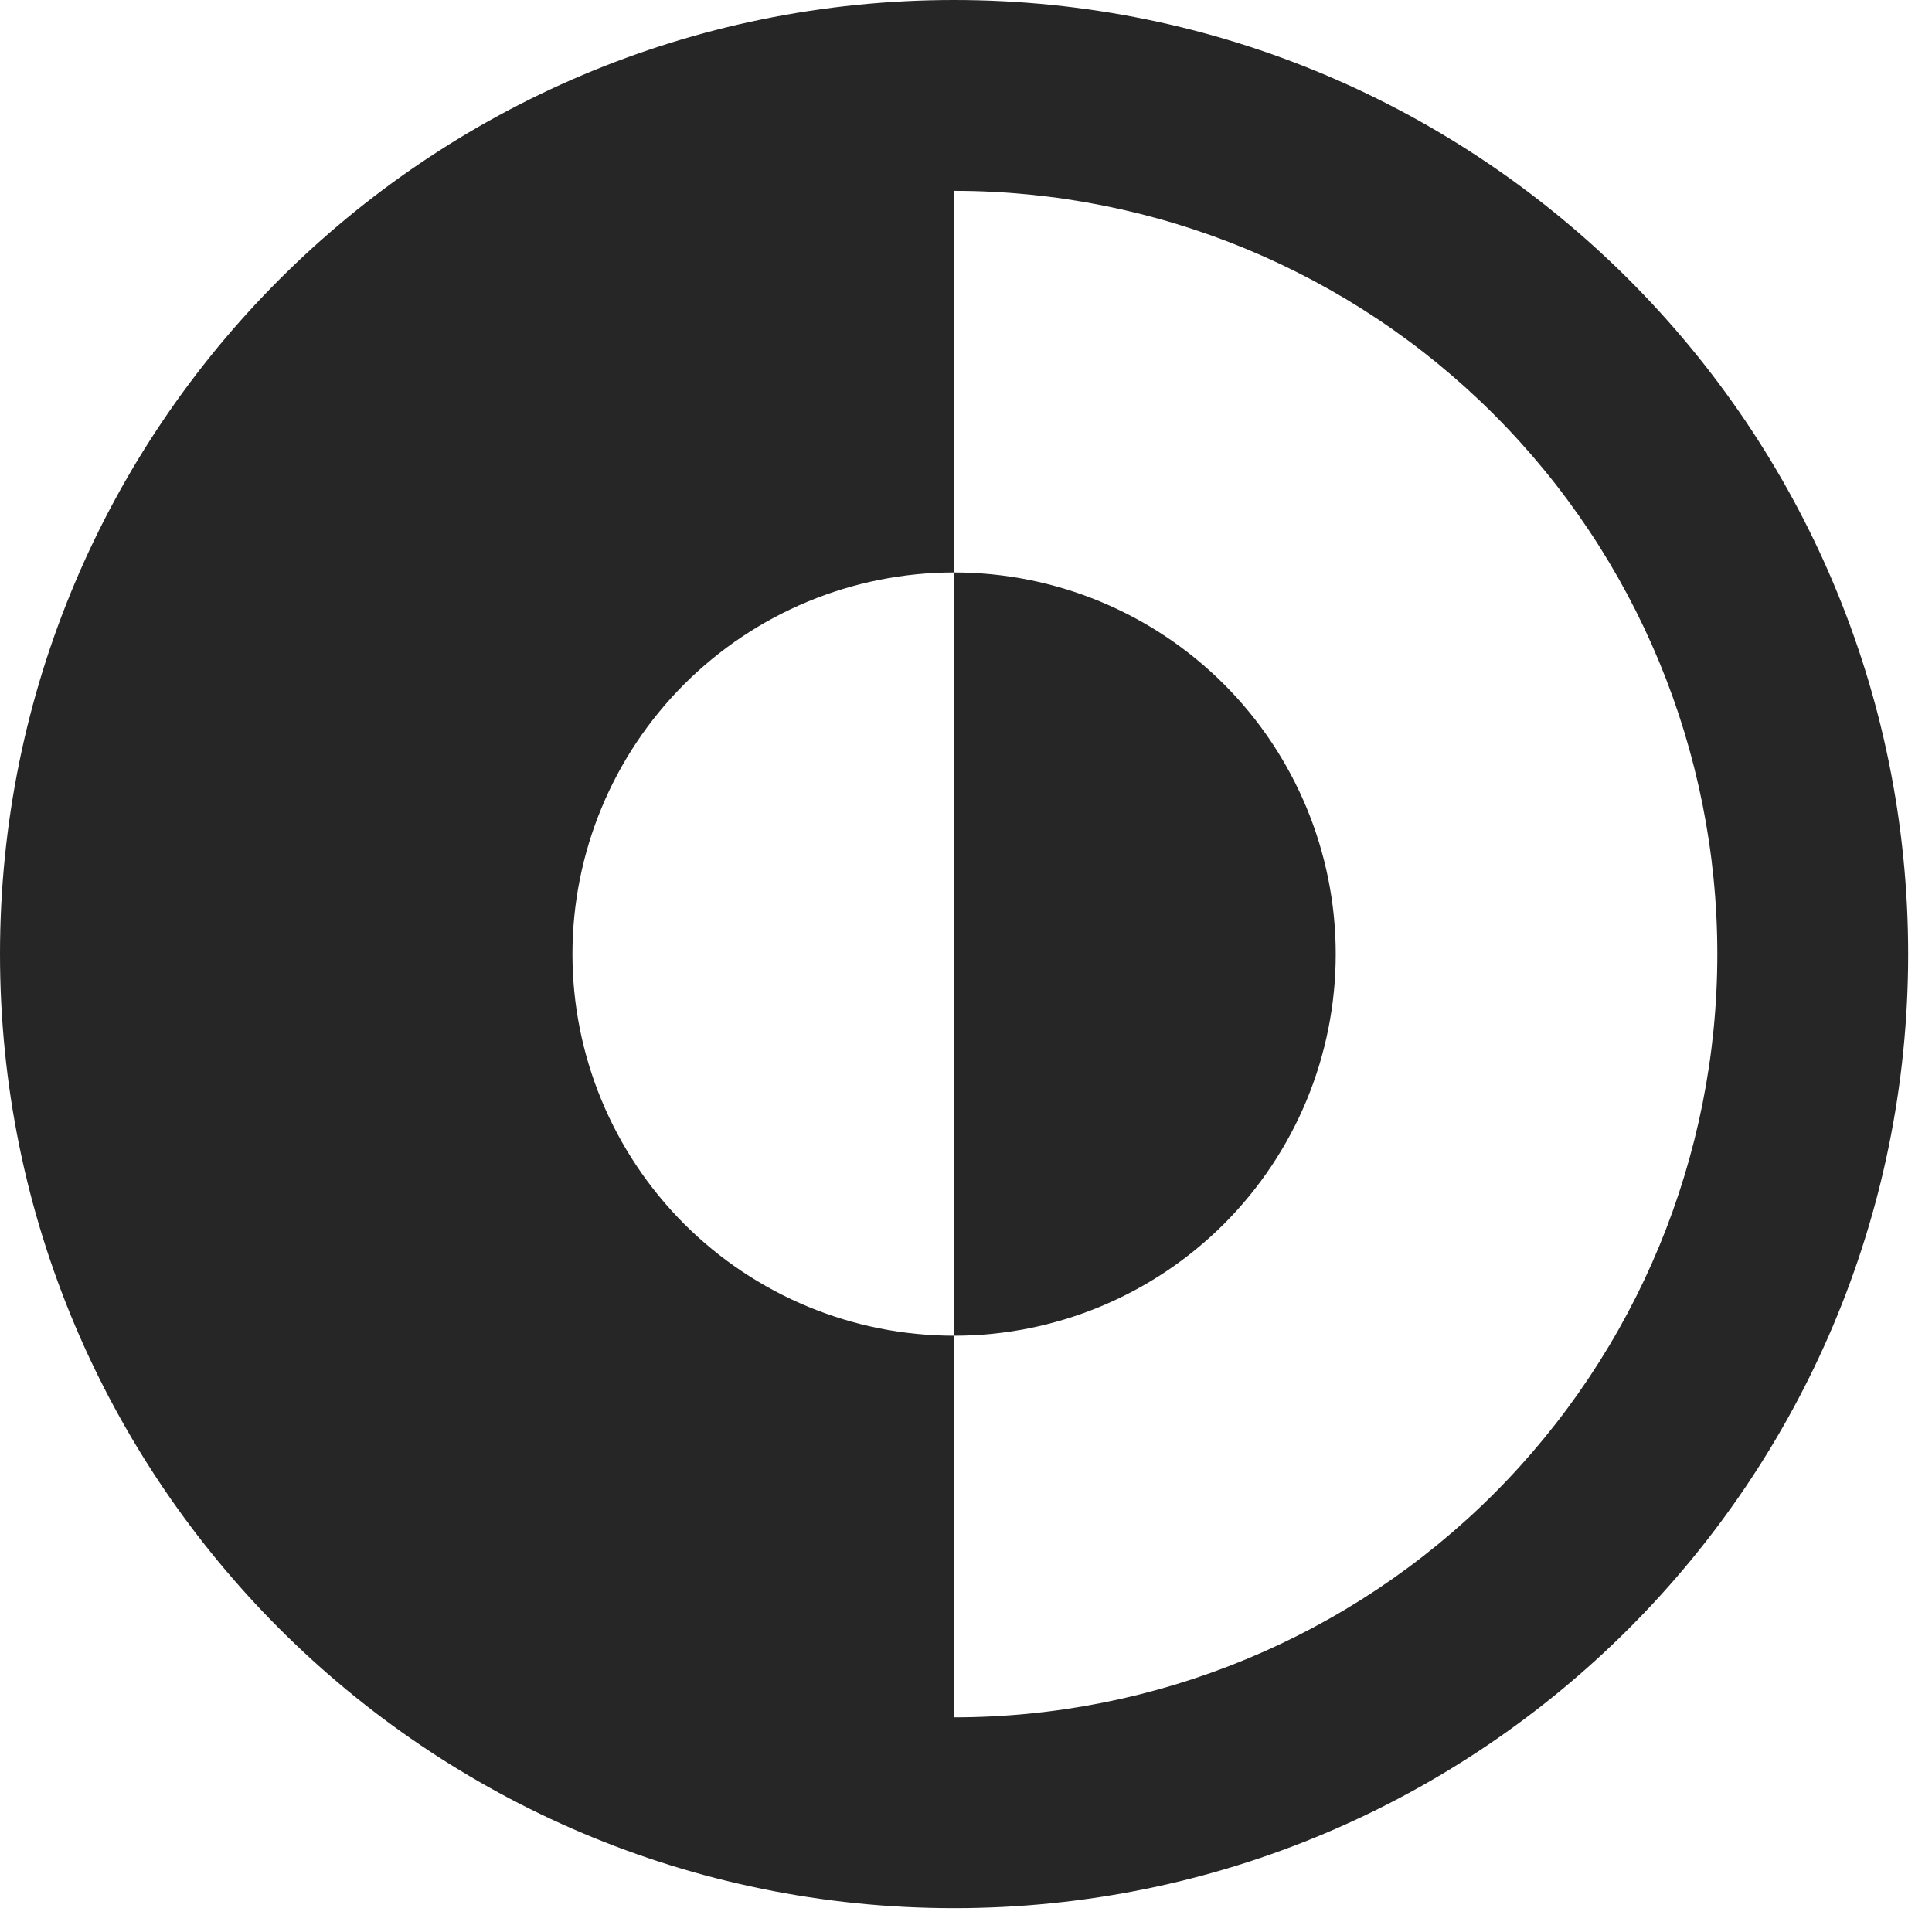 <svg width="27" height="27" viewBox="0 0 27 27" fill="none" xmlns="http://www.w3.org/2000/svg">
<g clip-path="url(#clip0_420_427)">
<path d="M13.333 18.667C14.748 18.667 16.104 18.105 17.105 17.105C18.105 16.104 18.667 14.748 18.667 13.333C18.667 11.919 18.105 10.562 17.105 9.562C16.104 8.562 14.748 8 13.333 8V18.667Z" fill="#262626"/>
<path fill-rule="evenodd" clip-rule="evenodd" d="M13.333 0C5.969 0 0 5.969 0 13.333C0 20.697 5.969 26.667 13.333 26.667C20.697 26.667 26.667 20.697 26.667 13.333C26.667 5.969 20.697 0 13.333 0ZM13.333 2.667V8C11.919 8 10.562 8.562 9.562 9.562C8.562 10.562 8 11.919 8 13.333C8 14.748 8.562 16.104 9.562 17.105C10.562 18.105 11.919 18.667 13.333 18.667V24C16.162 24 18.875 22.876 20.876 20.876C22.876 18.875 24 16.162 24 13.333C24 10.504 22.876 7.791 20.876 5.791C18.875 3.79 16.162 2.667 13.333 2.667Z" fill="#262626"/>
</g>
<defs>
<clipPath id="clip0_420_427">
<rect width="27" height="27" fill="white"/>
</clipPath>
</defs>
</svg>
